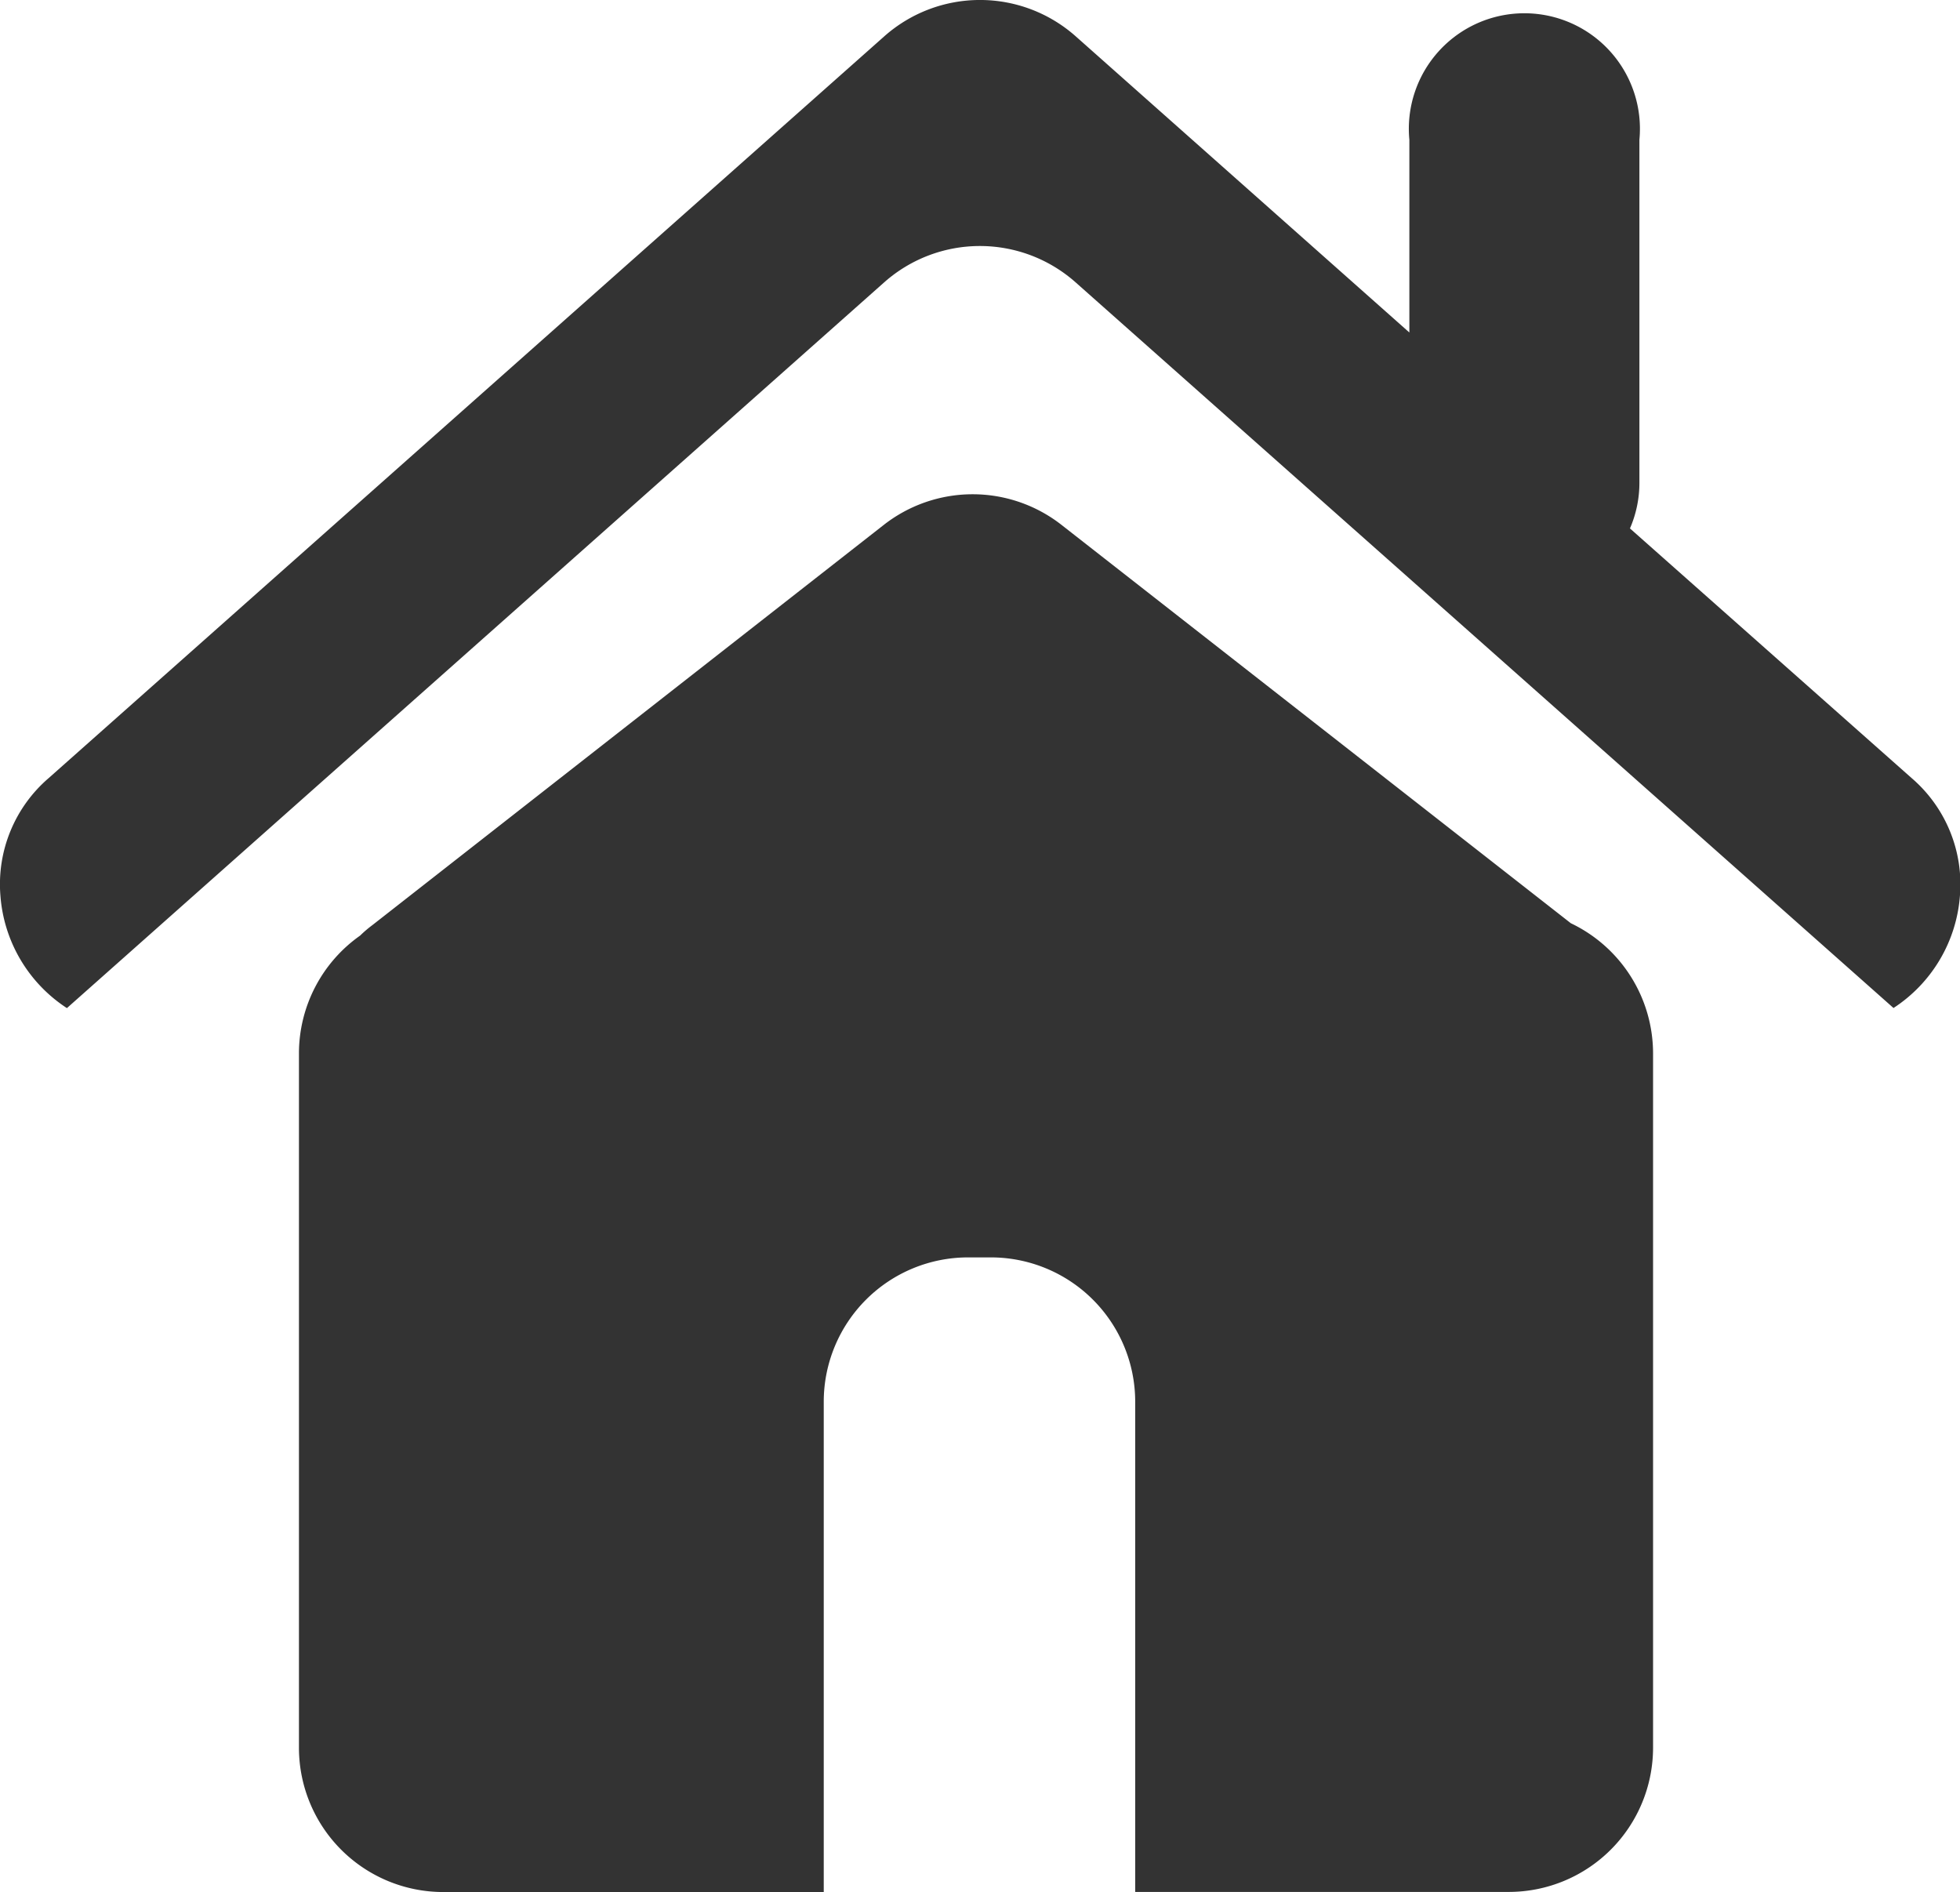 <svg xmlns="http://www.w3.org/2000/svg" width="18.659" height="18.01" viewBox="0 0 18.659 18.01">
    <path d="M8.343 18.184H4.72a1.374 1.374 0 0 1-1.372-1.374V10.2a1.372 1.372 0 0 1 .582-1.12 1.14 1.14 0 0 1 .117-.1l4.869-3.81a1.373 1.373 0 0 1 1.691 0l4.849 3.792a1.374 1.374 0 0 1 .783 1.239v6.609a1.374 1.374 0 0 1-1.372 1.373h-3.558v-4.668a1.374 1.374 0 0 0-1.372-1.372h-.221a1.374 1.374 0 0 0-1.372 1.372v4.668zM1.139 9.77A1.4 1.4 0 0 1 .506 8.7a1.332 1.332 0 0 1 .46-1.12L8.92.52a1.373 1.373 0 0 1 1.823 0l3.176 2.819V1.505a1.1 1.1 0 1 1 2.19 0V4.77a1.091 1.091 0 0 1-.09.434L18.7 7.58a1.333 1.333 0 0 1 .46 1.125 1.4 1.4 0 0 1-.632 1.064l-7.786-6.907a1.373 1.373 0 0 0-1.823 0L1.139 9.77z" transform="translate(-.502 -.174)" style="fill:#333"/>
</svg>
